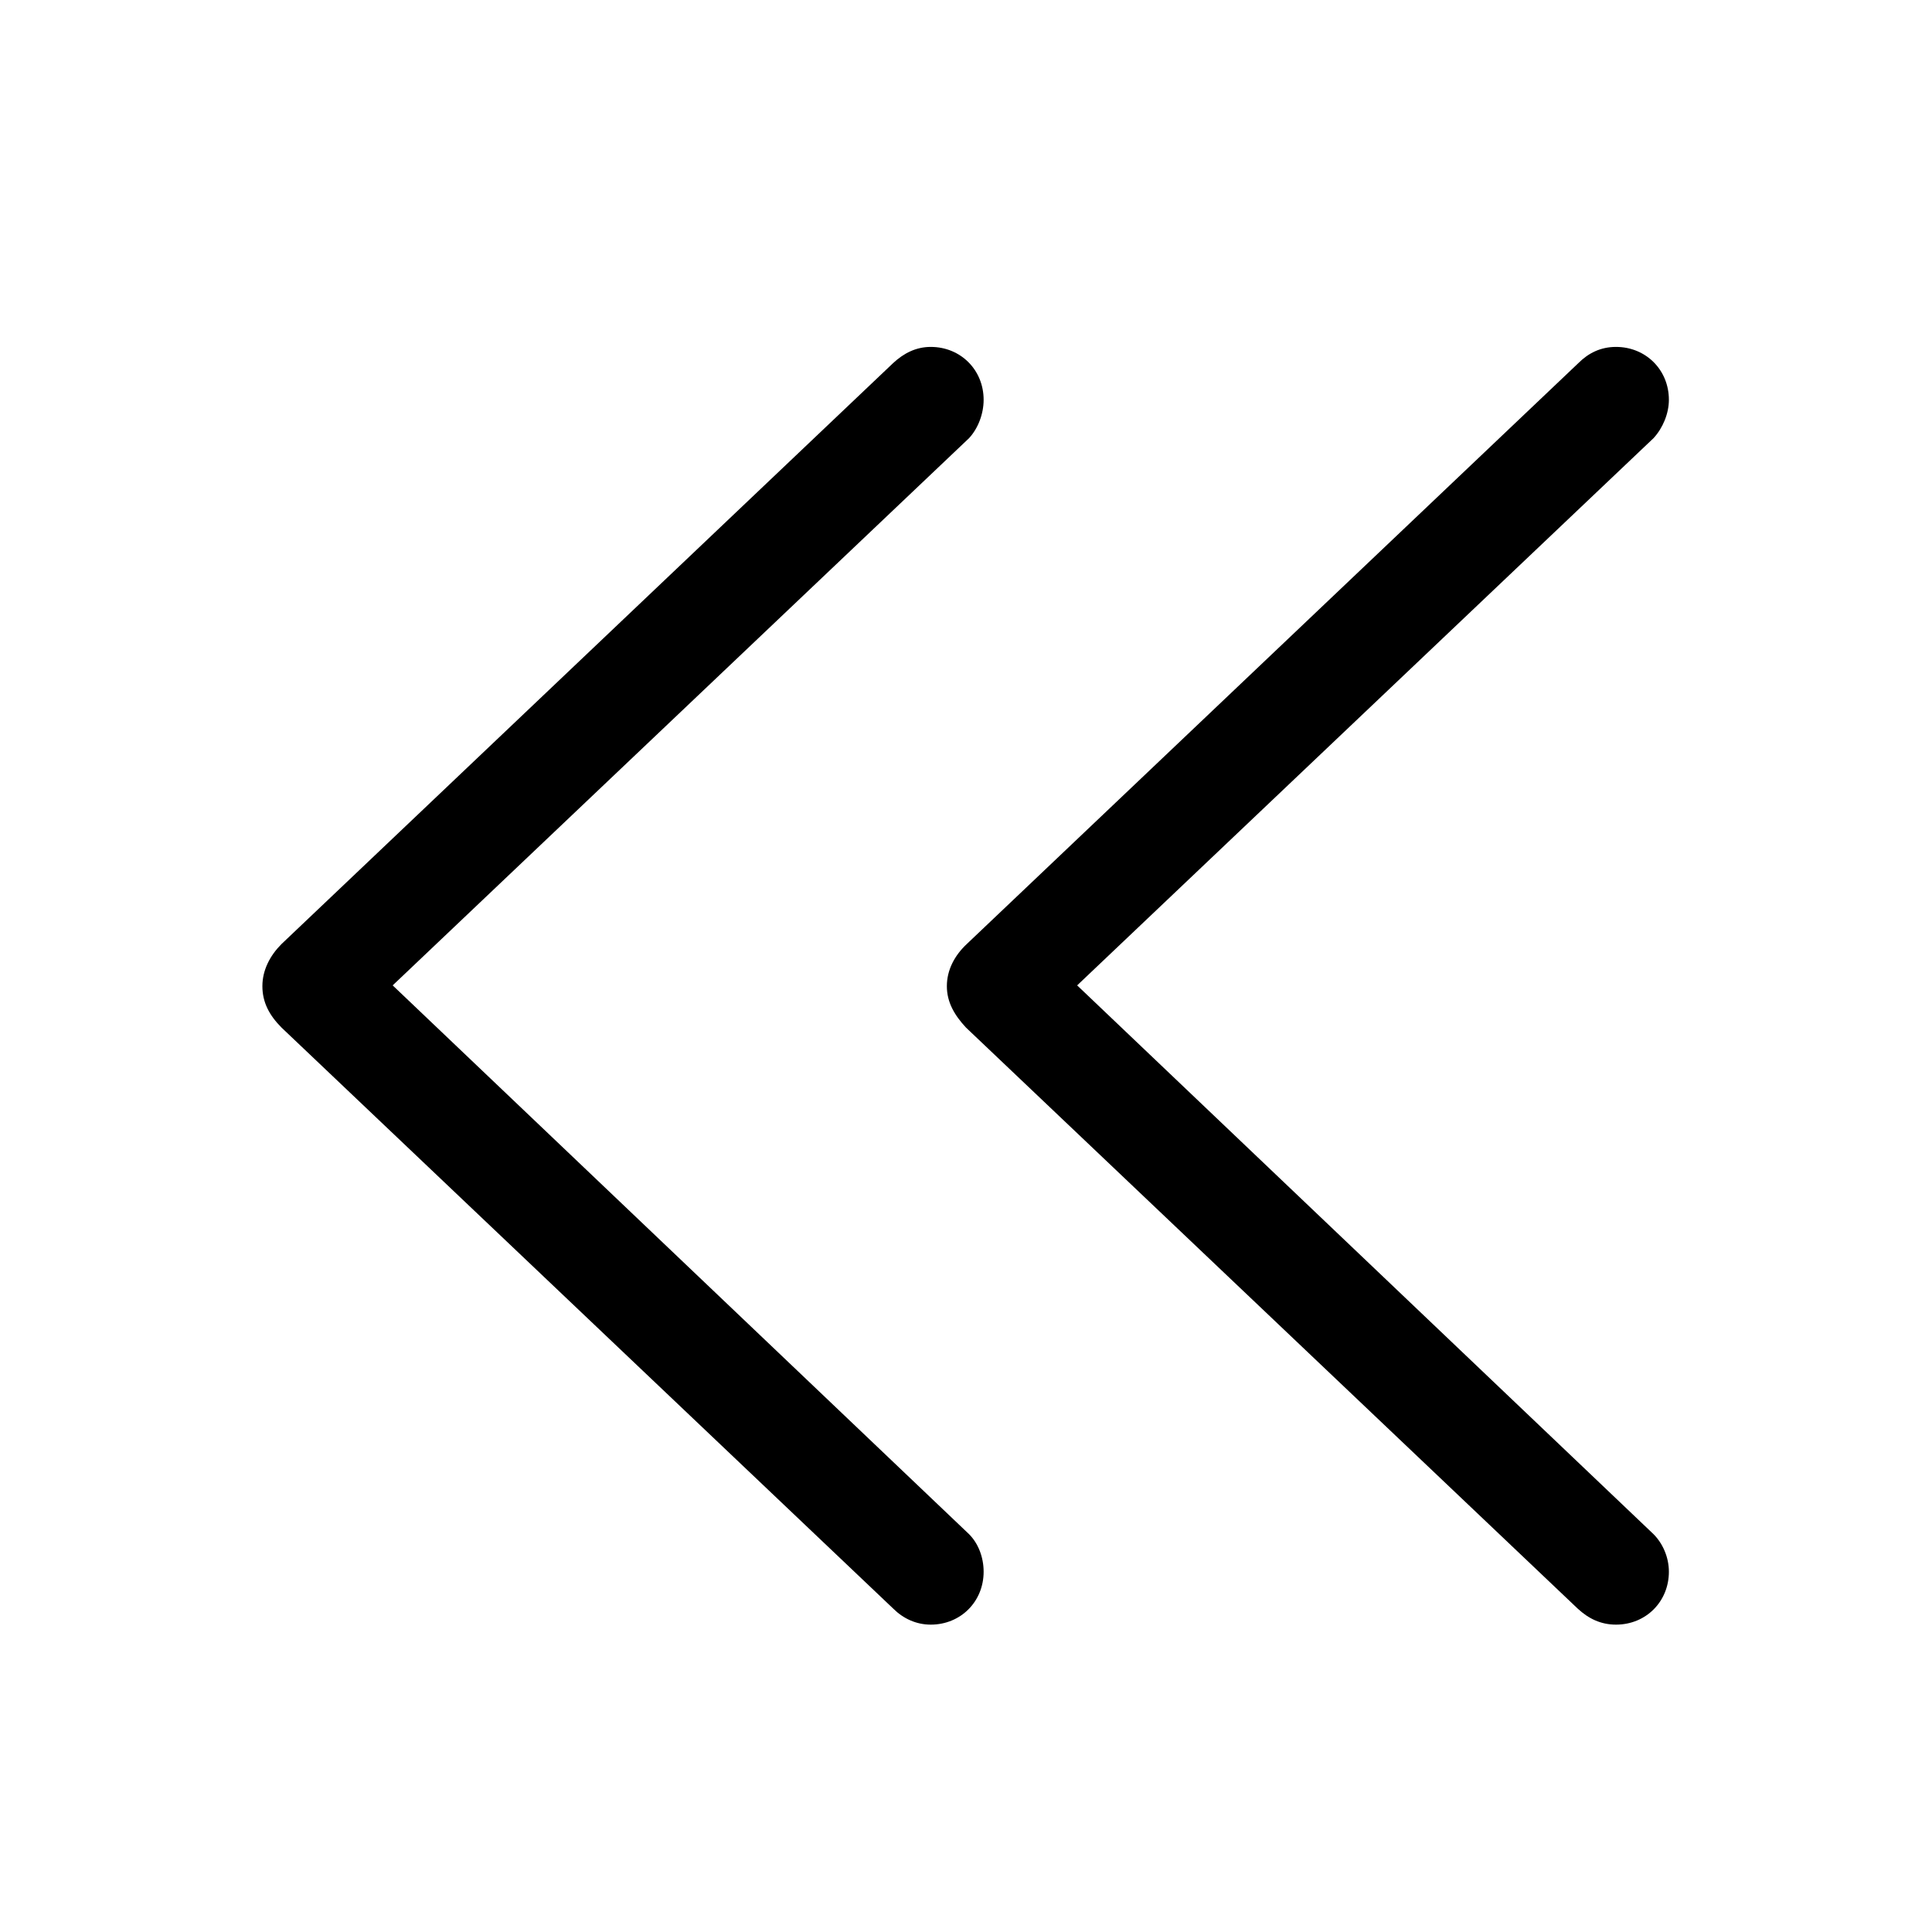 <svg width="32" height="32" viewBox="0 0 32 32" fill="none" xmlns="http://www.w3.org/2000/svg">
<path d="M14.794 26.643C14.959 26.808 15.175 26.909 15.416 26.909C15.911 26.909 16.292 26.528 16.292 26.033C16.292 25.792 16.203 25.564 16.051 25.411L6.504 16.321L16.051 7.257C16.203 7.092 16.292 6.851 16.292 6.622C16.292 6.127 15.911 5.746 15.416 5.746C15.175 5.746 14.972 5.848 14.794 6.013L4.663 15.636C4.473 15.826 4.346 16.067 4.346 16.334C4.346 16.601 4.46 16.816 4.663 17.02L14.794 26.643ZM26.131 26.643C26.309 26.808 26.512 26.909 26.766 26.909C27.261 26.909 27.642 26.528 27.642 26.033C27.642 25.792 27.54 25.564 27.388 25.411L17.841 16.321L27.388 7.257C27.54 7.092 27.642 6.851 27.642 6.622C27.642 6.127 27.261 5.746 26.766 5.746C26.512 5.746 26.309 5.848 26.144 6.013L16.013 15.636C15.81 15.826 15.683 16.067 15.683 16.334C15.683 16.601 15.81 16.816 16 17.02L26.131 26.643Z" fill="black"/>
</svg>
